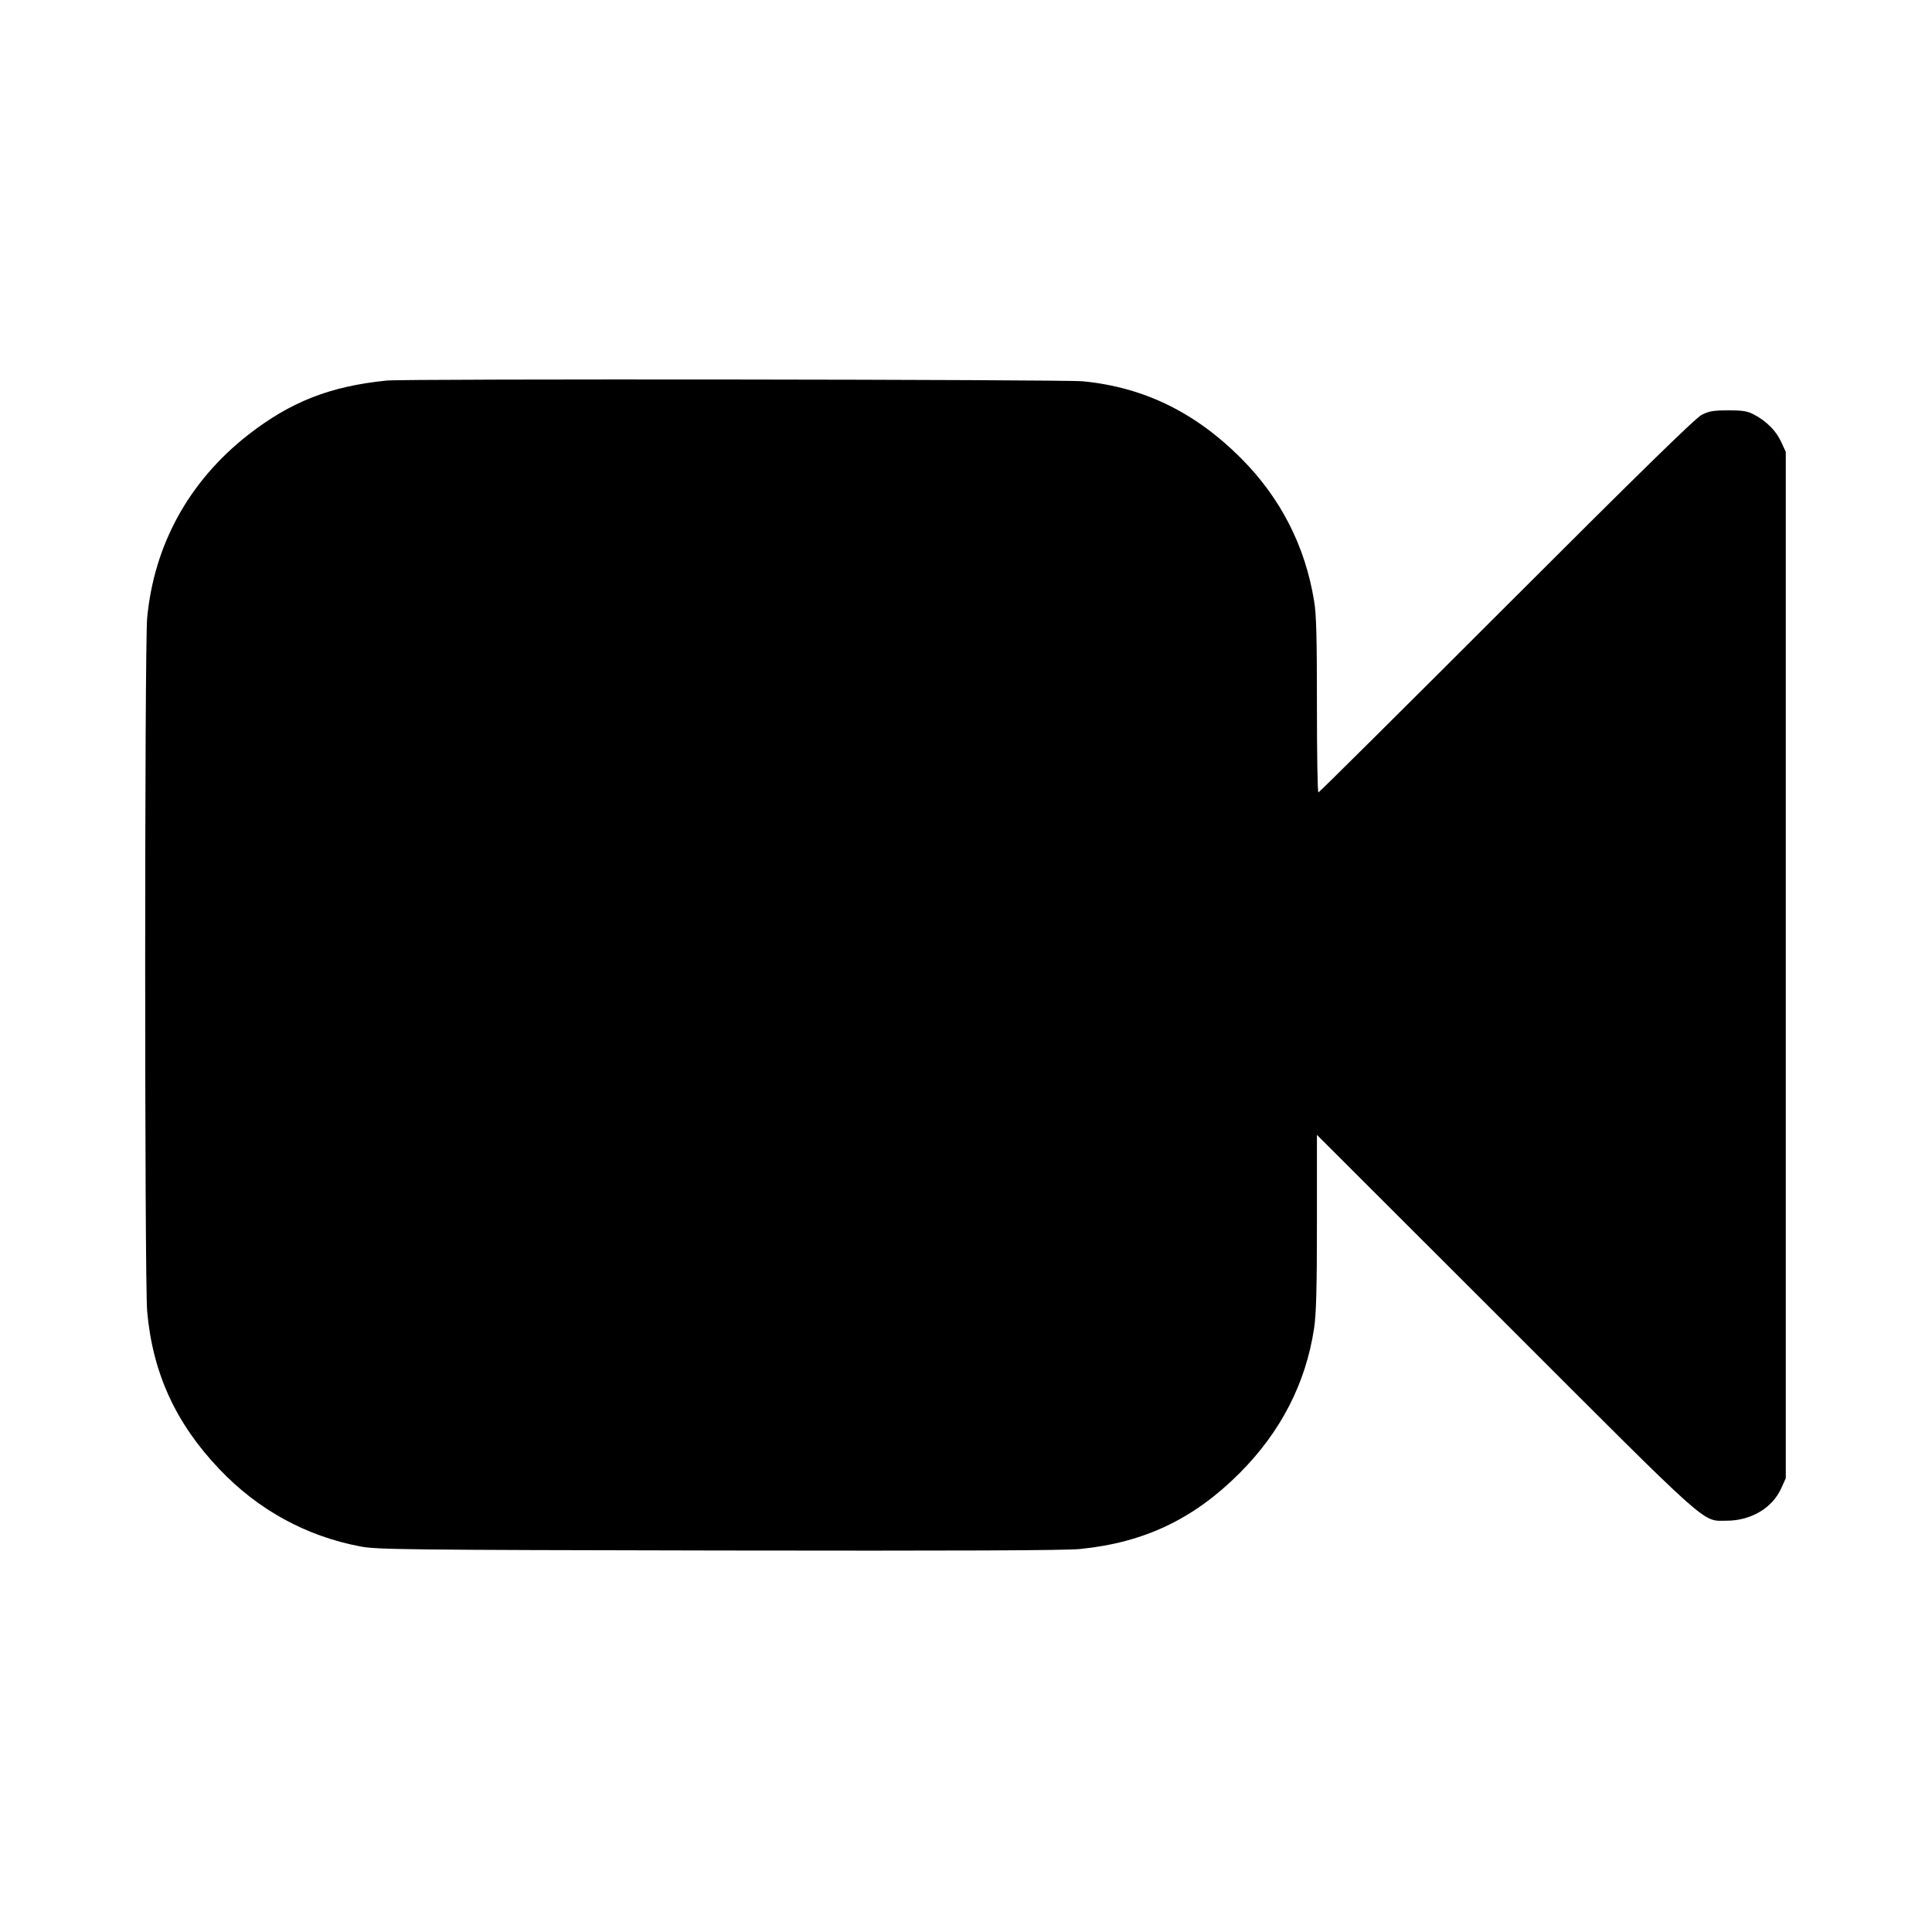 <?xml version="1.0" standalone="no"?>
<!DOCTYPE svg PUBLIC "-//W3C//DTD SVG 20010904//EN"
 "http://www.w3.org/TR/2001/REC-SVG-20010904/DTD/svg10.dtd">
<svg version="1.0" xmlns="http://www.w3.org/2000/svg"
 width="1024pt" height="1024pt" viewBox="0 0 1024 1024"
 preserveAspectRatio="xMidYMid meet">
<g transform="translate(0,1024) scale(0.1,-0.1)"
fill="#000000" stroke="none">
<path d="M2050 8223 c-300 -30 -509 -112 -735 -288 -313 -245 -498 -581 -535
-970 -14 -149 -14 -3517 0 -3675 29 -326 150 -592 382 -836 206 -217 462 -357
751 -411 84 -16 242 -18 1897 -21 1261 -2 1838 0 1915 8 339 34 601 158 844
401 219 219 352 477 396 769 11 72 15 206 15 560 l0 465 998 -997 c1106 -1106
1041 -1048 1174 -1048 128 0 242 67 289 172 l24 53 0 2720 0 2720 -24 52 c-26
58 -77 110 -143 145 -36 19 -58 23 -138 23 -80 0 -102 -4 -141 -24 -33 -17
-323 -300 -1035 -1012 -544 -544 -992 -989 -996 -989 -5 0 -8 208 -8 463 0
358 -3 482 -15 552 -47 290 -177 545 -386 755 -242 243 -514 377 -838 409 -95
10 -3596 14 -3691 4z"/>
</g>
</svg>
